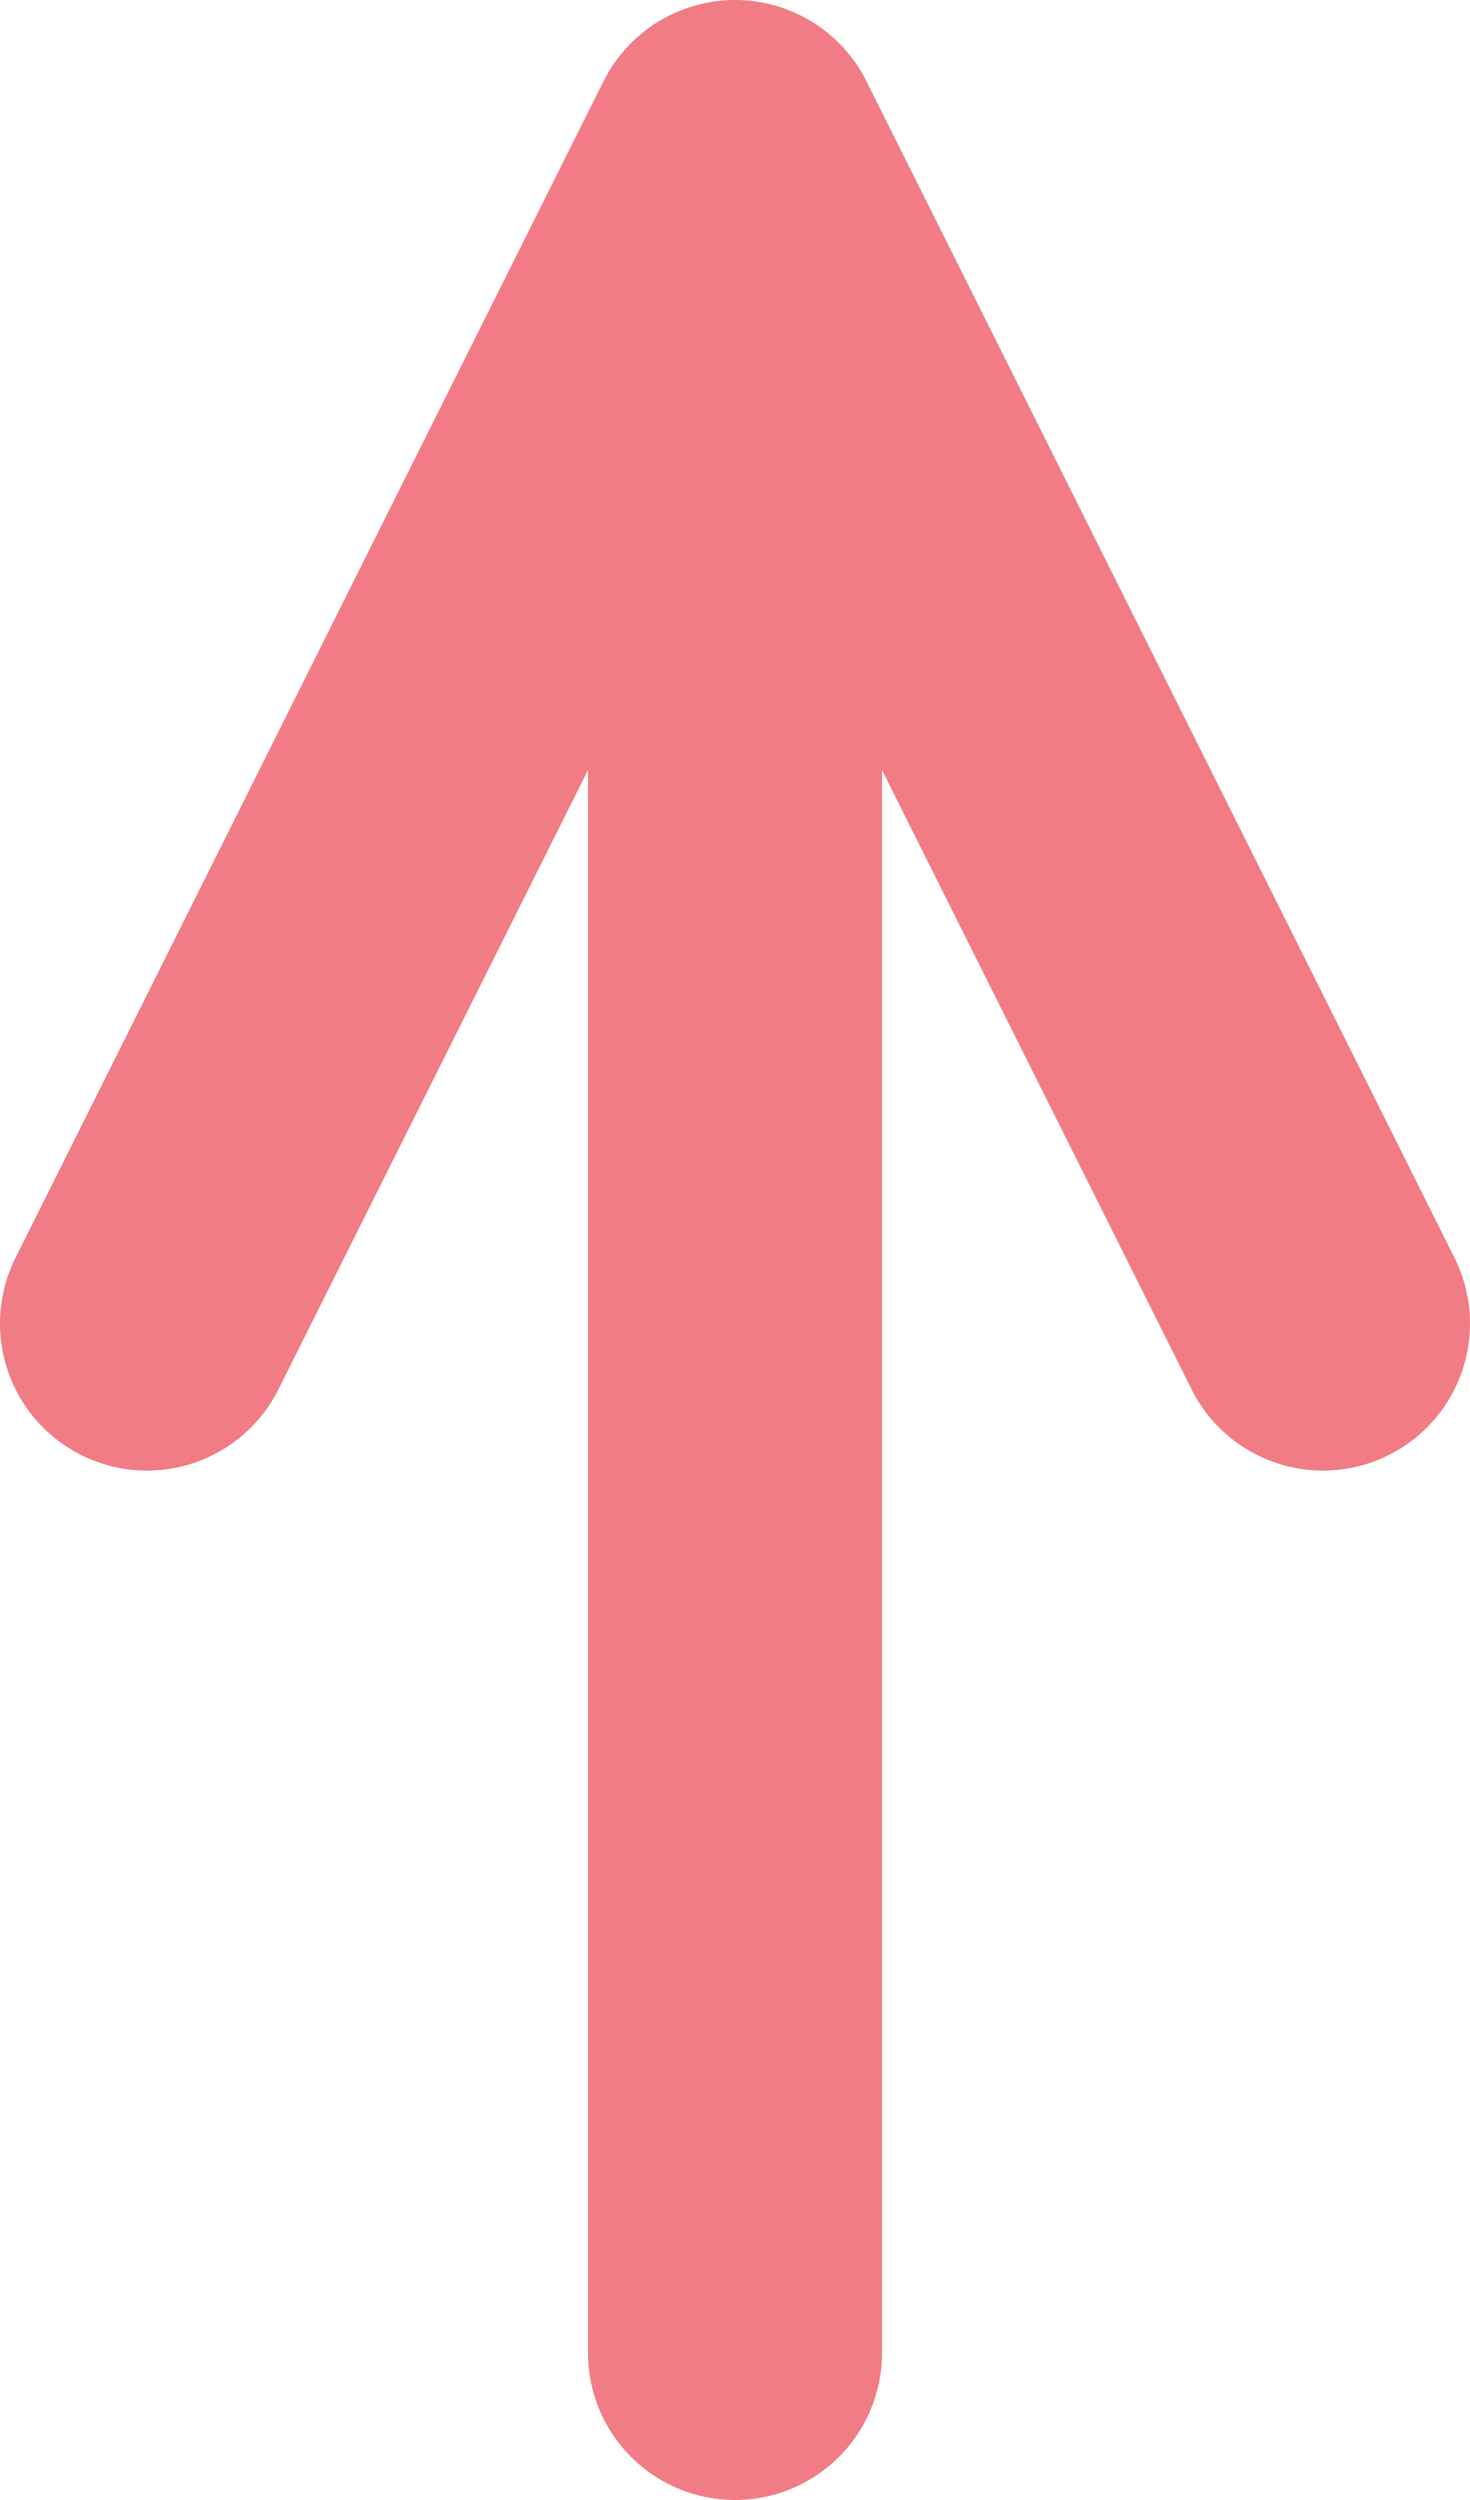 <svg width="10" height="17" viewBox="0 0 10 17" fill="none" xmlns="http://www.w3.org/2000/svg">
<path d="M5 16L5 3" stroke="#F17C85" stroke-width="2" stroke-linecap="round" stroke-linejoin="round"/>
<path d="M1 9L5 1L9 9" stroke="#F17C85" stroke-width="2" stroke-linecap="round" stroke-linejoin="round"/>
</svg>
